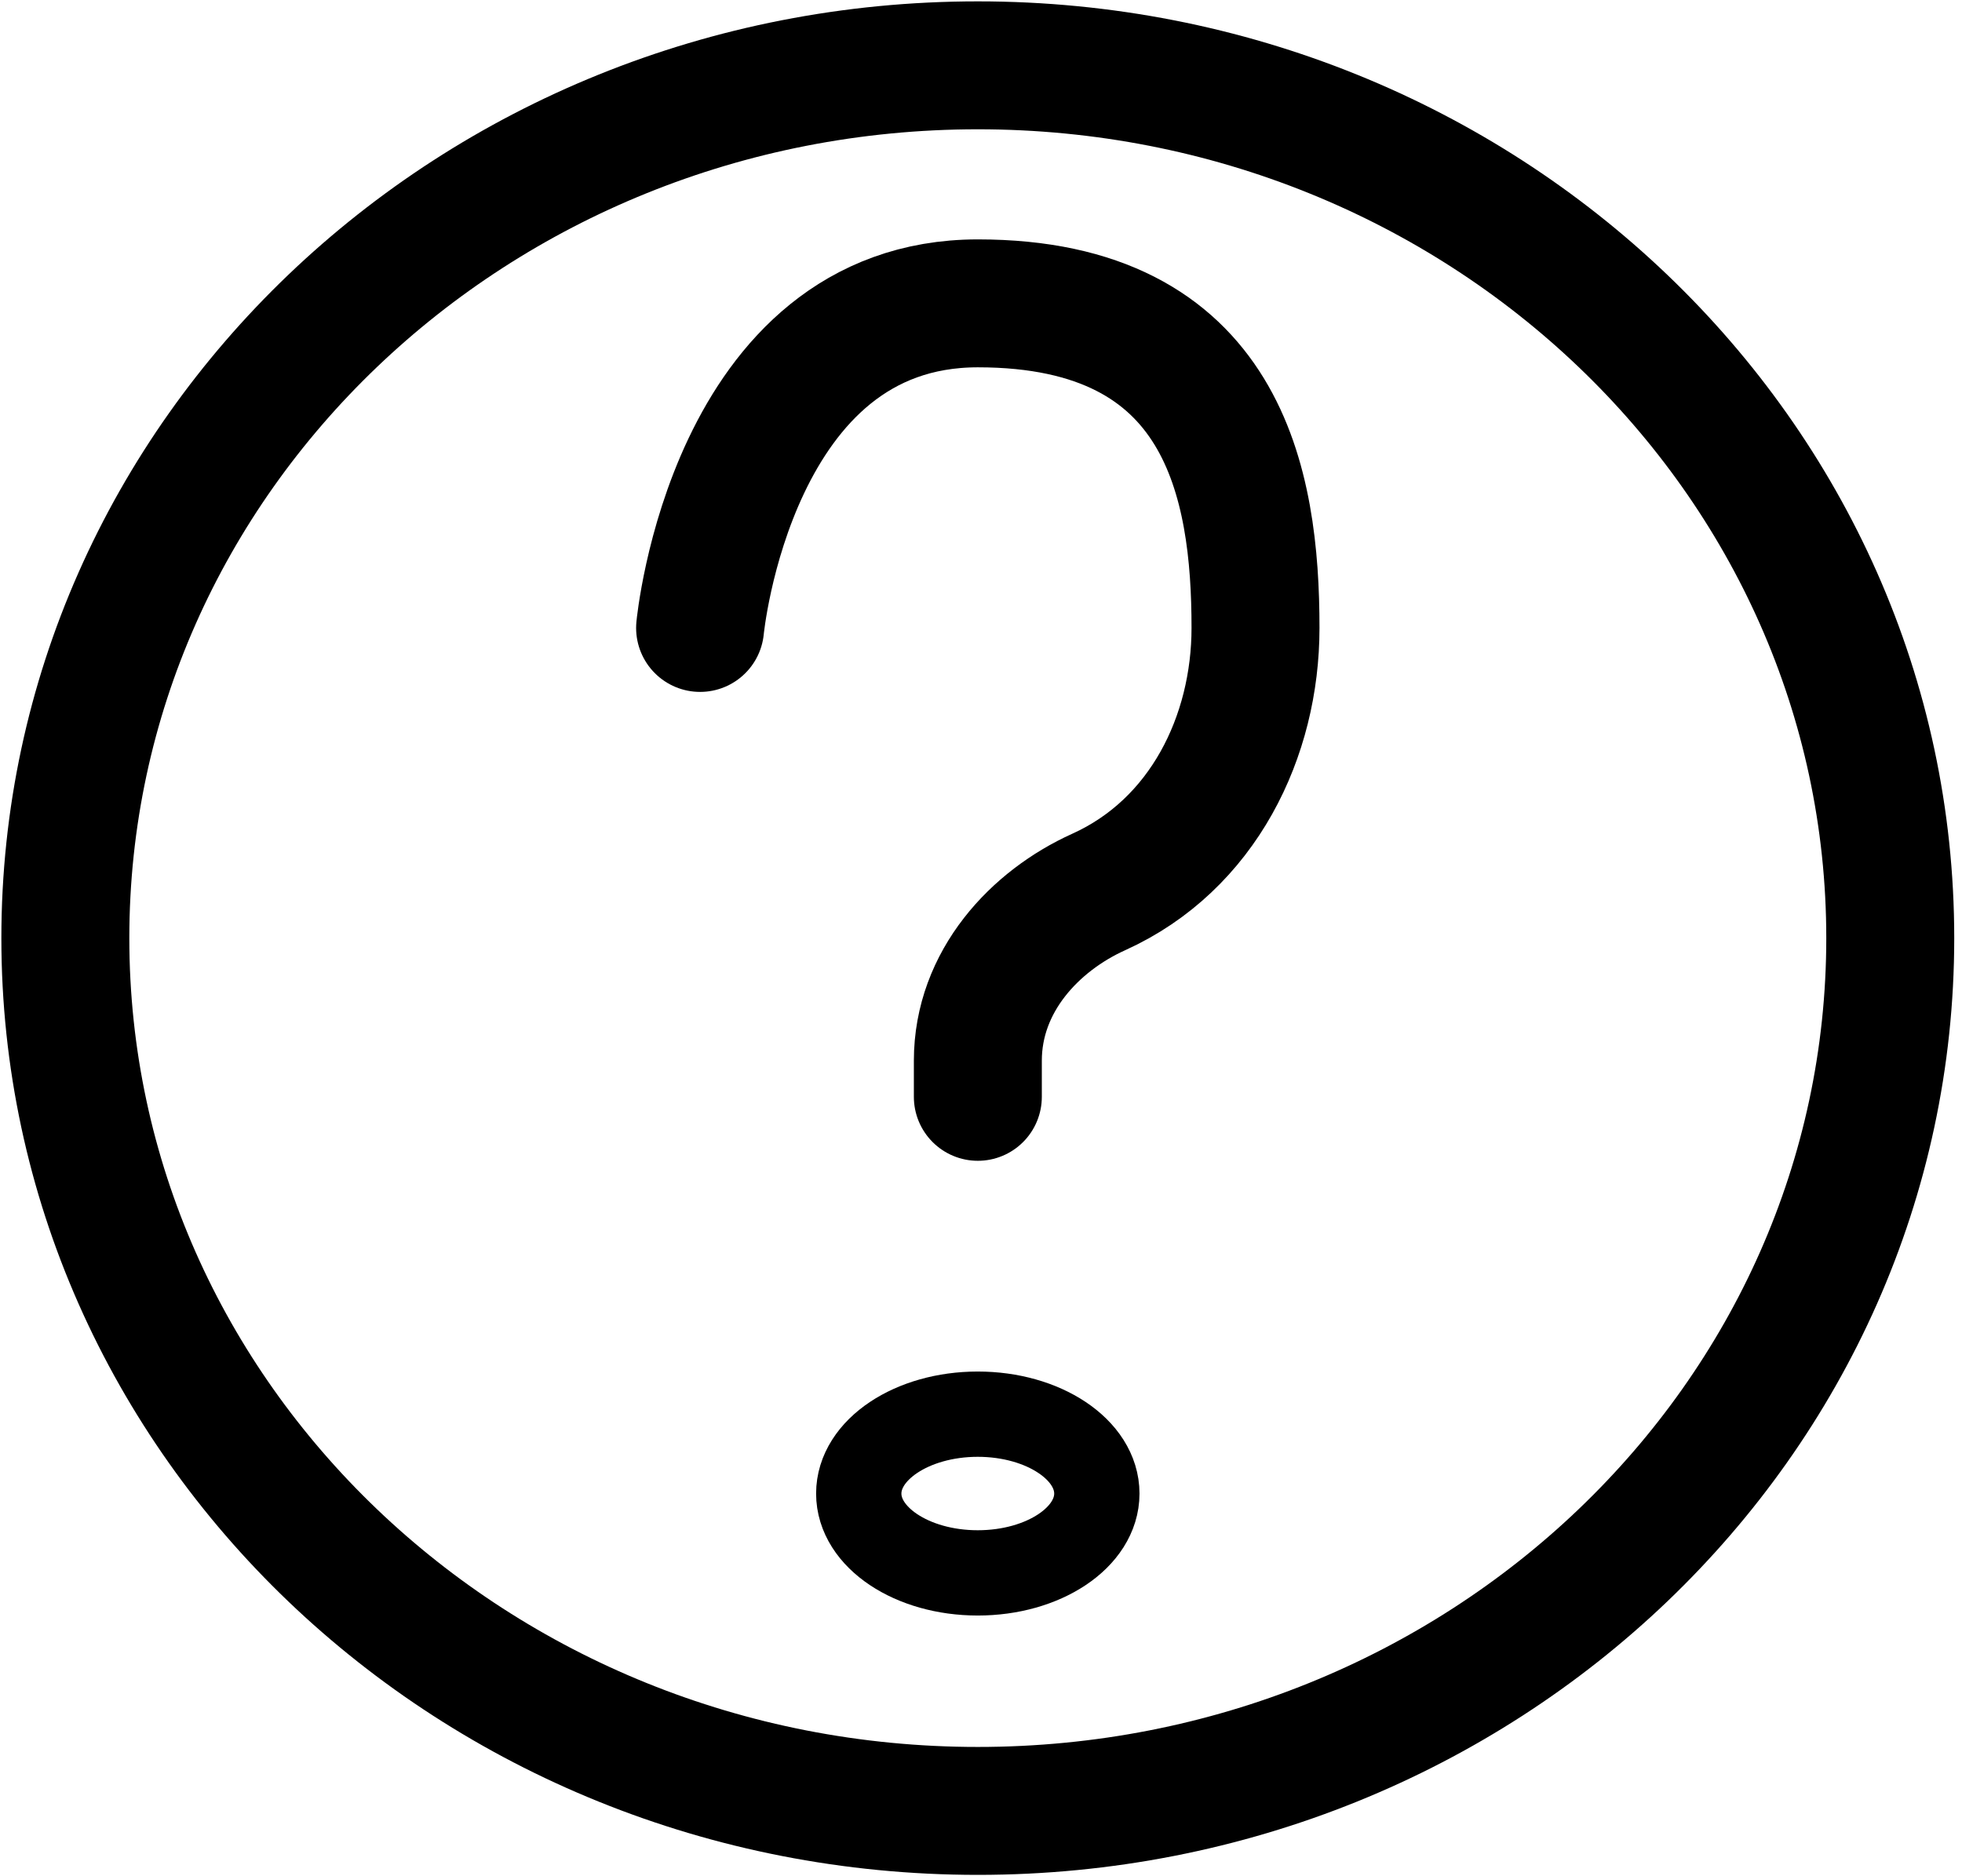 <svg width="23" height="22" viewBox="0 0 23 22" fill="none" xmlns="http://www.w3.org/2000/svg">
<path d="M22.159 11C22.159 16.652 17.37 21.234 11.463 21.234C5.555 21.234 0.766 16.652 0.766 11C0.766 5.348 5.555 0.766 11.463 0.766C17.37 0.766 22.159 5.348 22.159 11Z" stroke="black" stroke-width="1.5" stroke-linecap="round" stroke-linejoin="round"/>
<path d="M8.207 7.363C8.207 7.363 8.569 3.557 11.463 3.557C14.356 3.557 14.718 5.671 14.718 7.363C14.718 8.634 14.105 9.905 12.88 10.459C12.135 10.795 11.463 11.504 11.463 12.438V12.861" stroke="black" stroke-width="1.5" stroke-linecap="round" stroke-linejoin="round"/>
<path d="M12.858 17.513C12.858 18.027 12.233 18.443 11.462 18.443C10.692 18.443 10.067 18.027 10.067 17.513C10.067 16.999 10.692 16.582 11.462 16.582C12.233 16.582 12.858 16.999 12.858 17.513Z" stroke="black" stroke-linecap="round" stroke-linejoin="round"/>
</svg>
